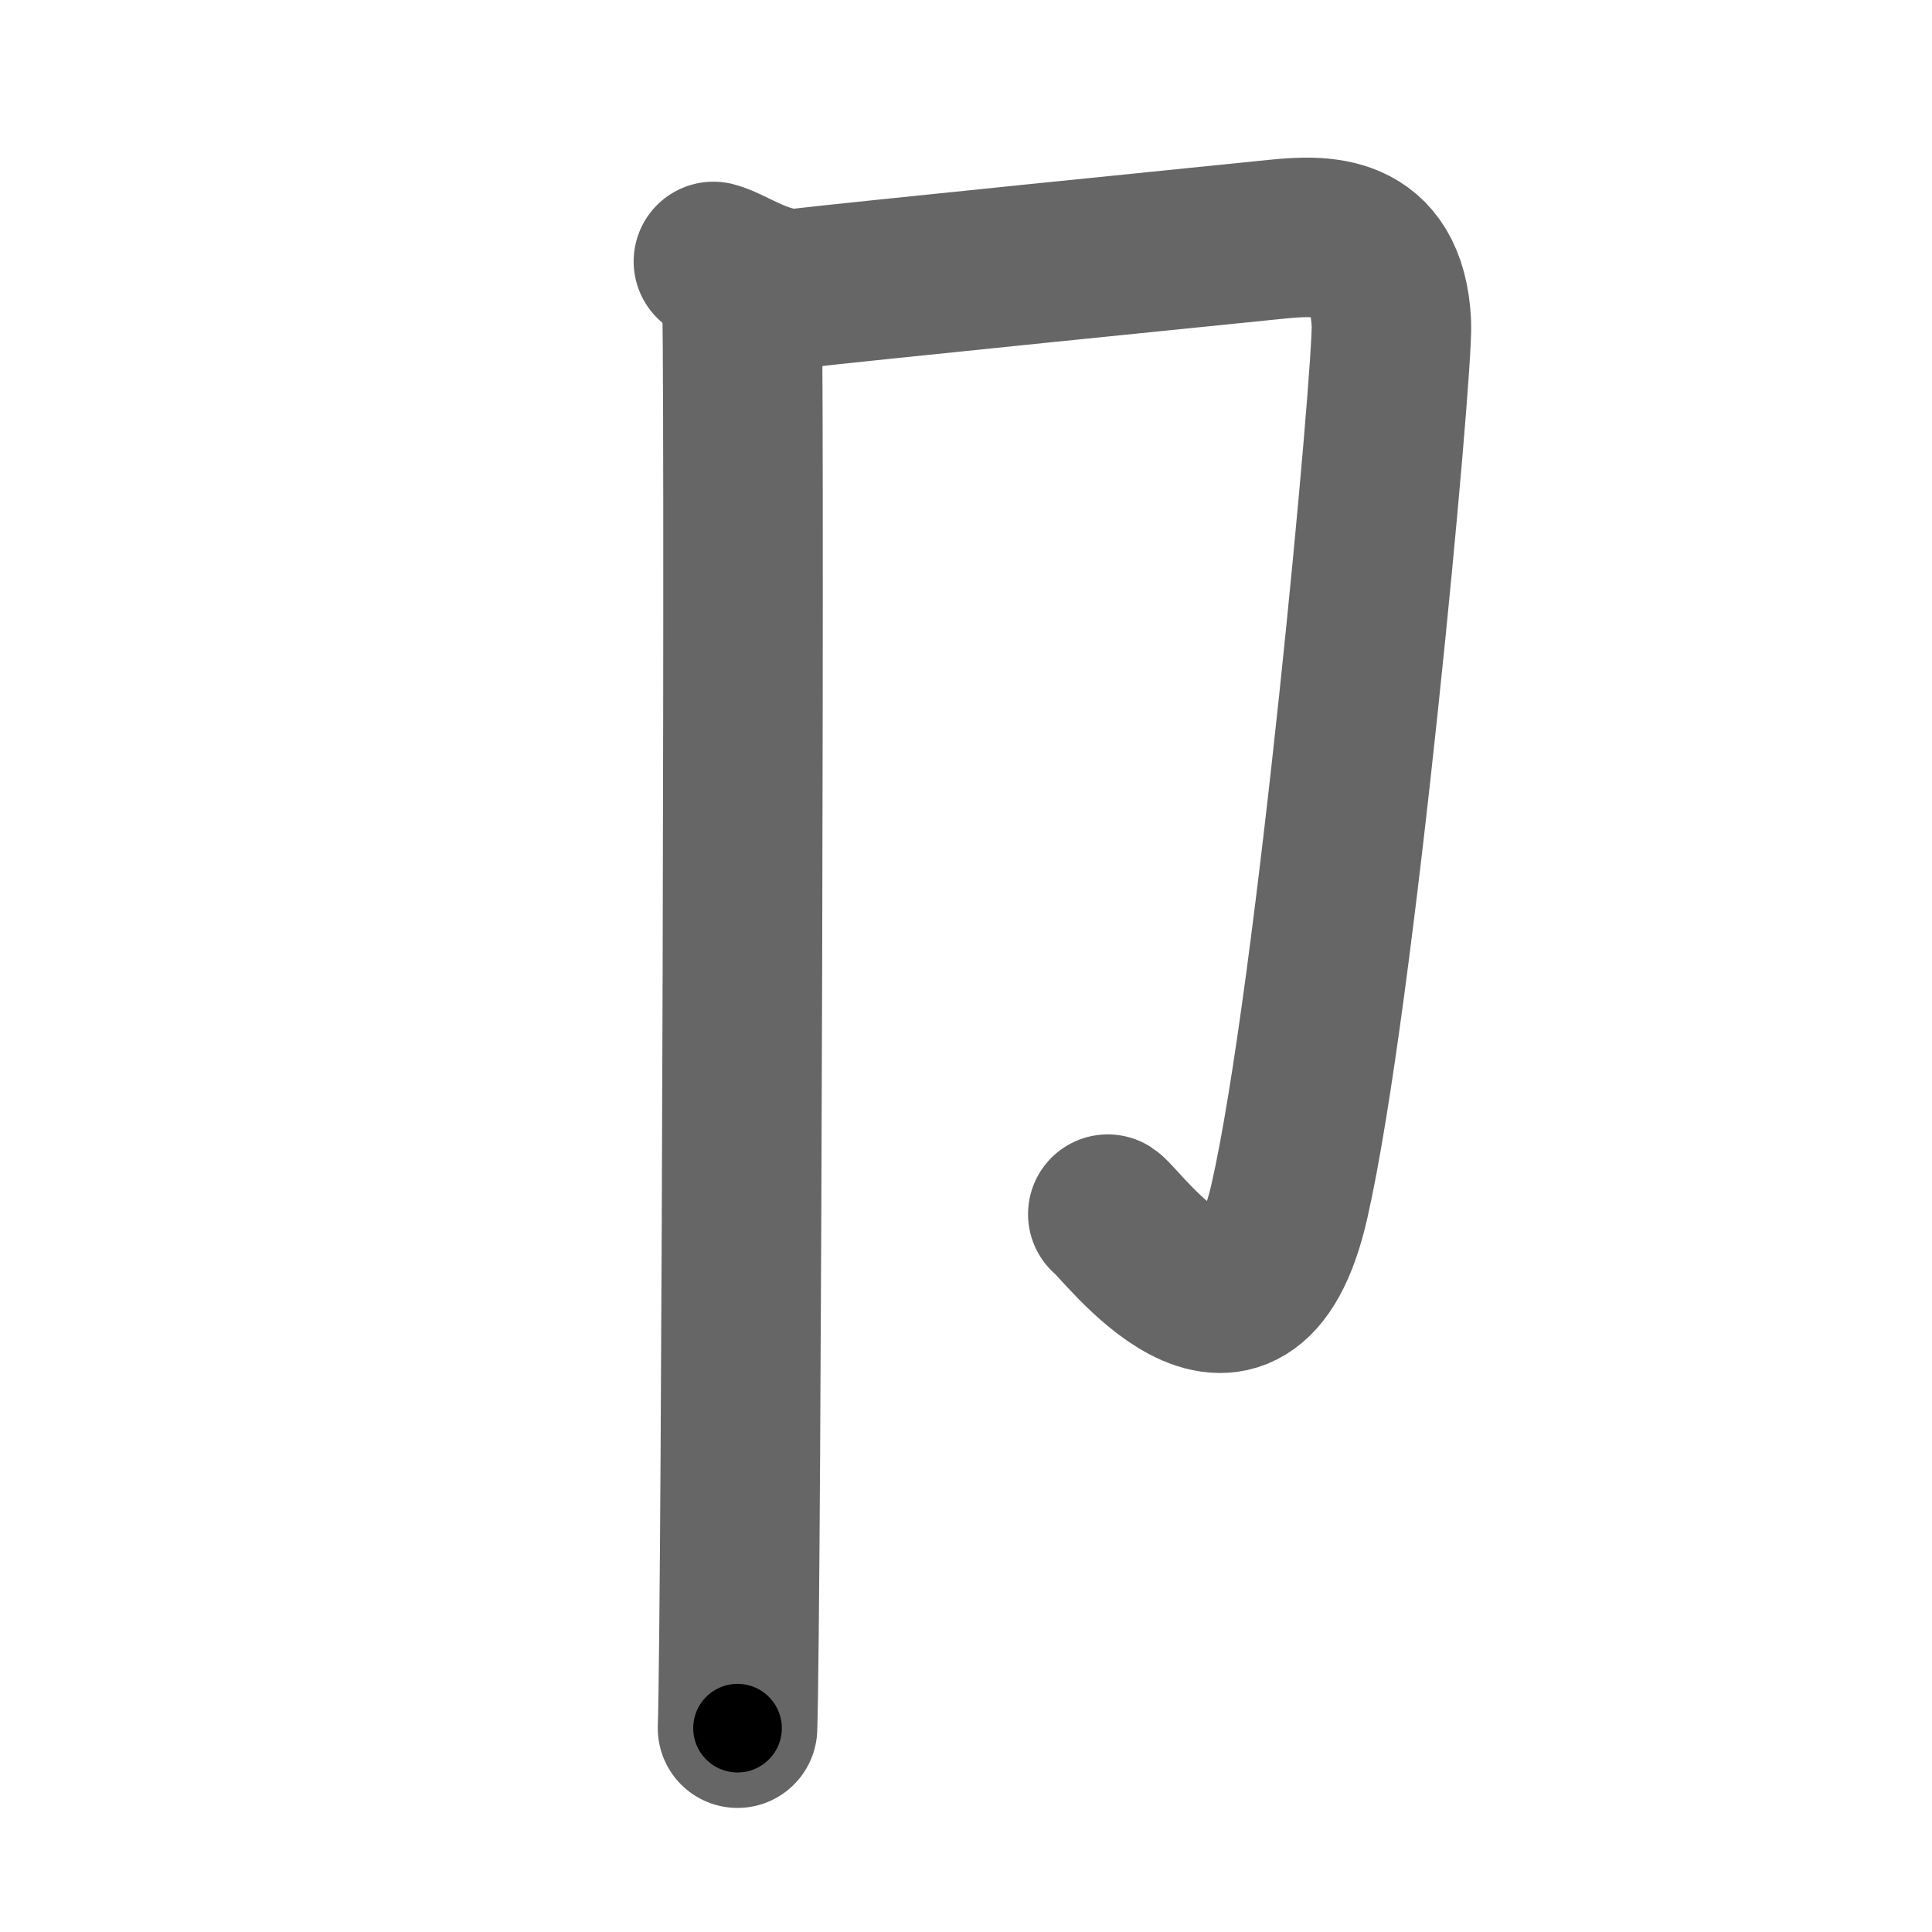 <svg xmlns="http://www.w3.org/2000/svg" width="109" height="109" viewBox="0 0 109 109" id="5369"><g fill="none" stroke="#666" stroke-width="9" stroke-linecap="round" stroke-linejoin="round"><g><path d="M40.25,14.75c1,0.25,3,1.75,5,1.5S69.5,13.75,72,13.5s6.25-0.5,6.5,4.75c0.12,2.51-3.14,38.02-5.75,49.5c-2.5,11-9.5,1.25-10.25,0.75" /><path d="M41.83,16c0.22,1,0,75.25-0.22,81.5" /></g></g><g fill="none" stroke="#000" stroke-width="5" stroke-linecap="round" stroke-linejoin="round"><path d="M40.25,14.75c1,0.25,3,1.75,5,1.5S69.5,13.75,72,13.5s6.25-0.5,6.5,4.75c0.12,2.51-3.14,38.02-5.75,49.5c-2.5,11-9.5,1.25-10.25,0.75" stroke-dasharray="106.509" stroke-dashoffset="106.509"><animate attributeName="stroke-dashoffset" values="106.509;106.509;0" dur="0.801s" fill="freeze" begin="0s;5369.click" /></path><path d="M41.83,16c0.22,1,0,75.25-0.22,81.5" stroke-dasharray="81.503" stroke-dashoffset="81.503"><animate attributeName="stroke-dashoffset" values="81.503" fill="freeze" begin="5369.click" /><animate attributeName="stroke-dashoffset" values="81.503;81.503;0" keyTimes="0;0.566;1" dur="1.414s" fill="freeze" begin="0s;5369.click" /></path></g></svg>